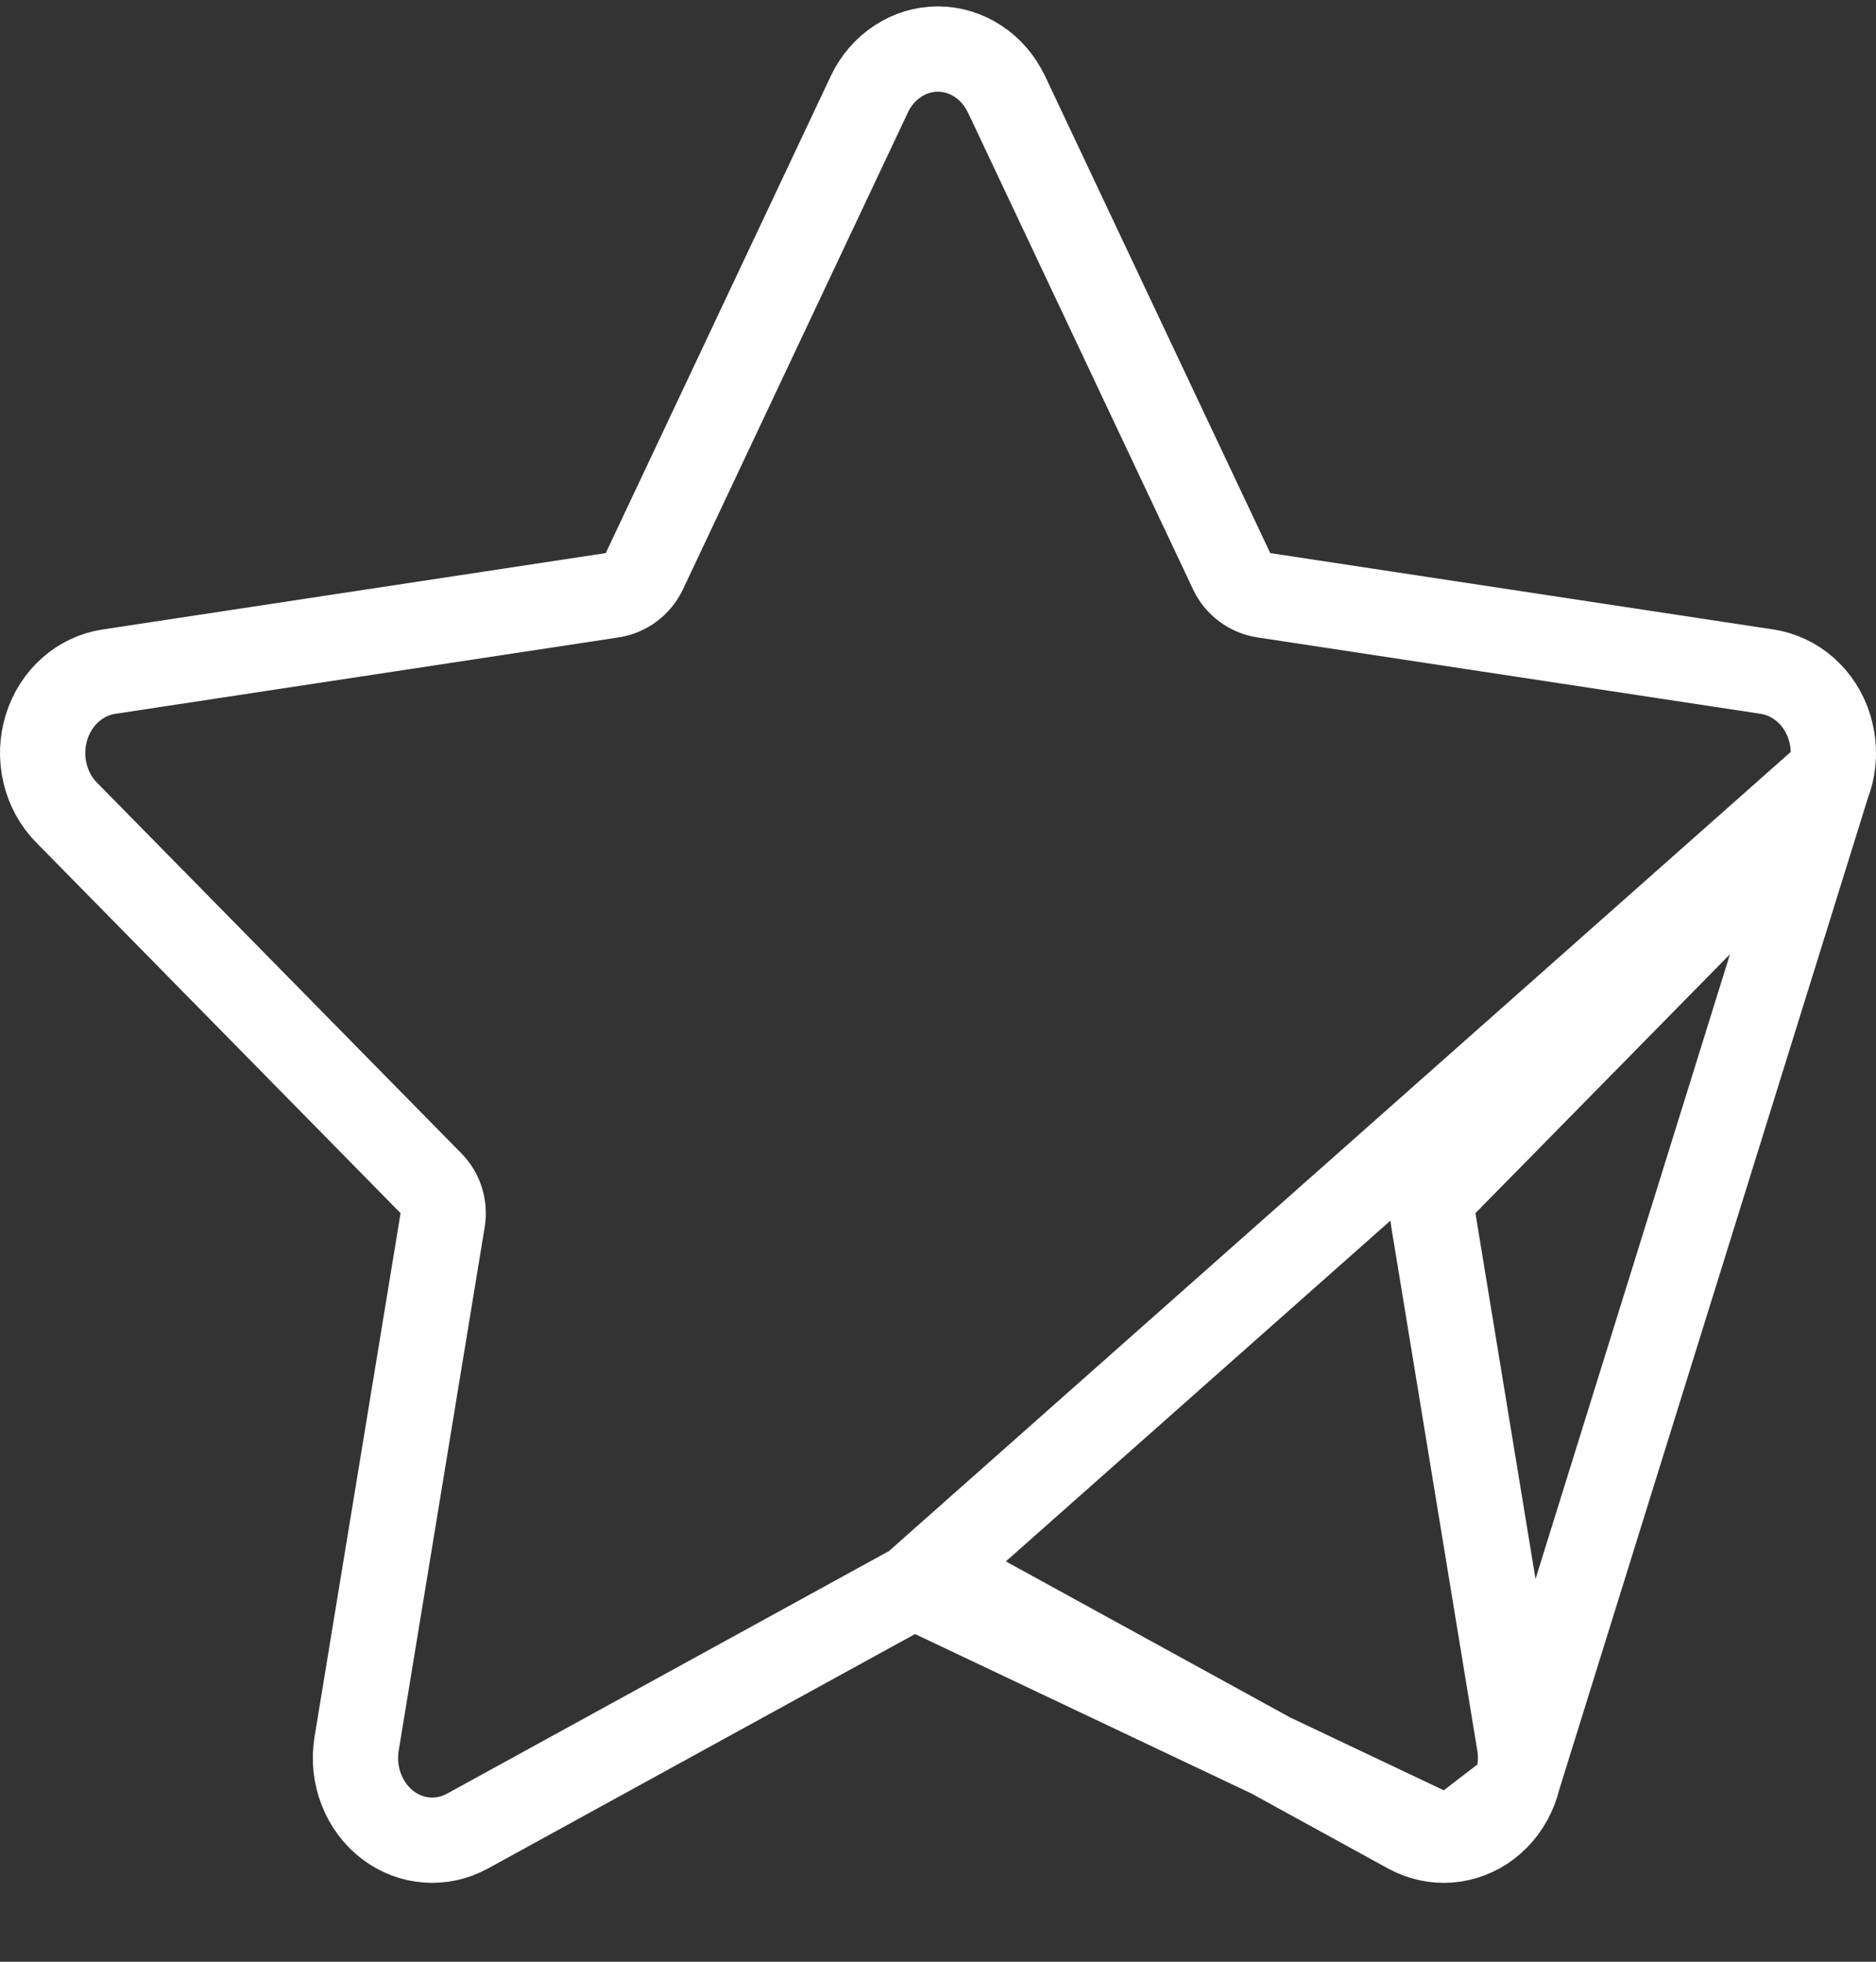 <svg width="22" height="23" viewBox="0 0 22 23" fill="none" xmlns="http://www.w3.org/2000/svg">
<rect x="0" y="0" width="22" height="23" fill="#333333" stroke="none"/>
<g clip-path="url(#clip0_5312_32910)">
<path d="M10.714 18.597C10.795 18.541 10.893 18.509 10.997 18.509H11.003C11.107 18.509 11.205 18.541 11.286 18.597L16.519 21.469L16.52 21.469C16.667 21.55 16.831 21.585 16.994 21.573L10.714 18.597ZM10.714 18.597L5.481 21.469L5.48 21.469C5.333 21.55 5.169 21.585 5.006 21.573C4.843 21.561 4.684 21.501 4.548 21.398C4.412 21.294 4.303 21.151 4.238 20.982L4.238 20.982C4.172 20.813 4.152 20.627 4.182 20.446L4.182 20.445L5.191 14.304C5.216 14.147 5.166 13.986 5.054 13.873L0.781 9.527L0.781 9.527C0.658 9.403 0.57 9.244 0.528 9.065L0.528 9.065C0.485 8.887 0.492 8.7 0.546 8.526C0.6 8.351 0.699 8.199 0.829 8.085L0.829 8.085C0.958 7.972 1.113 7.9 1.275 7.875L1.276 7.875L7.179 6.979C7.343 6.954 7.485 6.848 7.556 6.698L10.194 1.107L10.194 1.106C10.271 0.943 10.389 0.808 10.531 0.716C10.673 0.623 10.835 0.575 10.999 0.575C11.162 0.575 11.324 0.623 11.466 0.716C11.609 0.808 11.726 0.943 11.803 1.106L11.804 1.107L14.444 6.698C14.515 6.849 14.657 6.954 14.821 6.979L20.724 7.875L20.725 7.875C20.887 7.9 21.042 7.972 21.171 8.085L21.171 8.085C21.301 8.199 21.4 8.351 21.454 8.525L21.454 8.526C21.508 8.7 21.515 8.887 21.473 9.065L10.714 18.597ZM17.762 20.982L17.762 20.982C17.828 20.813 17.848 20.627 17.818 20.446L17.818 20.445L16.809 14.304C16.784 14.147 16.834 13.986 16.946 13.873L21.219 9.527L21.22 9.527C21.342 9.403 21.43 9.244 21.472 9.065L17.762 20.982ZM17.762 20.982C17.697 21.151 17.588 21.294 17.452 21.398C17.316 21.501 17.157 21.561 16.994 21.573L17.762 20.982Z" stroke="white" stroke-linecap="round" stroke-linejoin="round"/>
</g>
<defs>
<clipPath id="clip0_5312_32910">
<rect width="22" height="22" fill="white" transform="translate(0 0.075)"/>
</clipPath>
</defs>
</svg>
